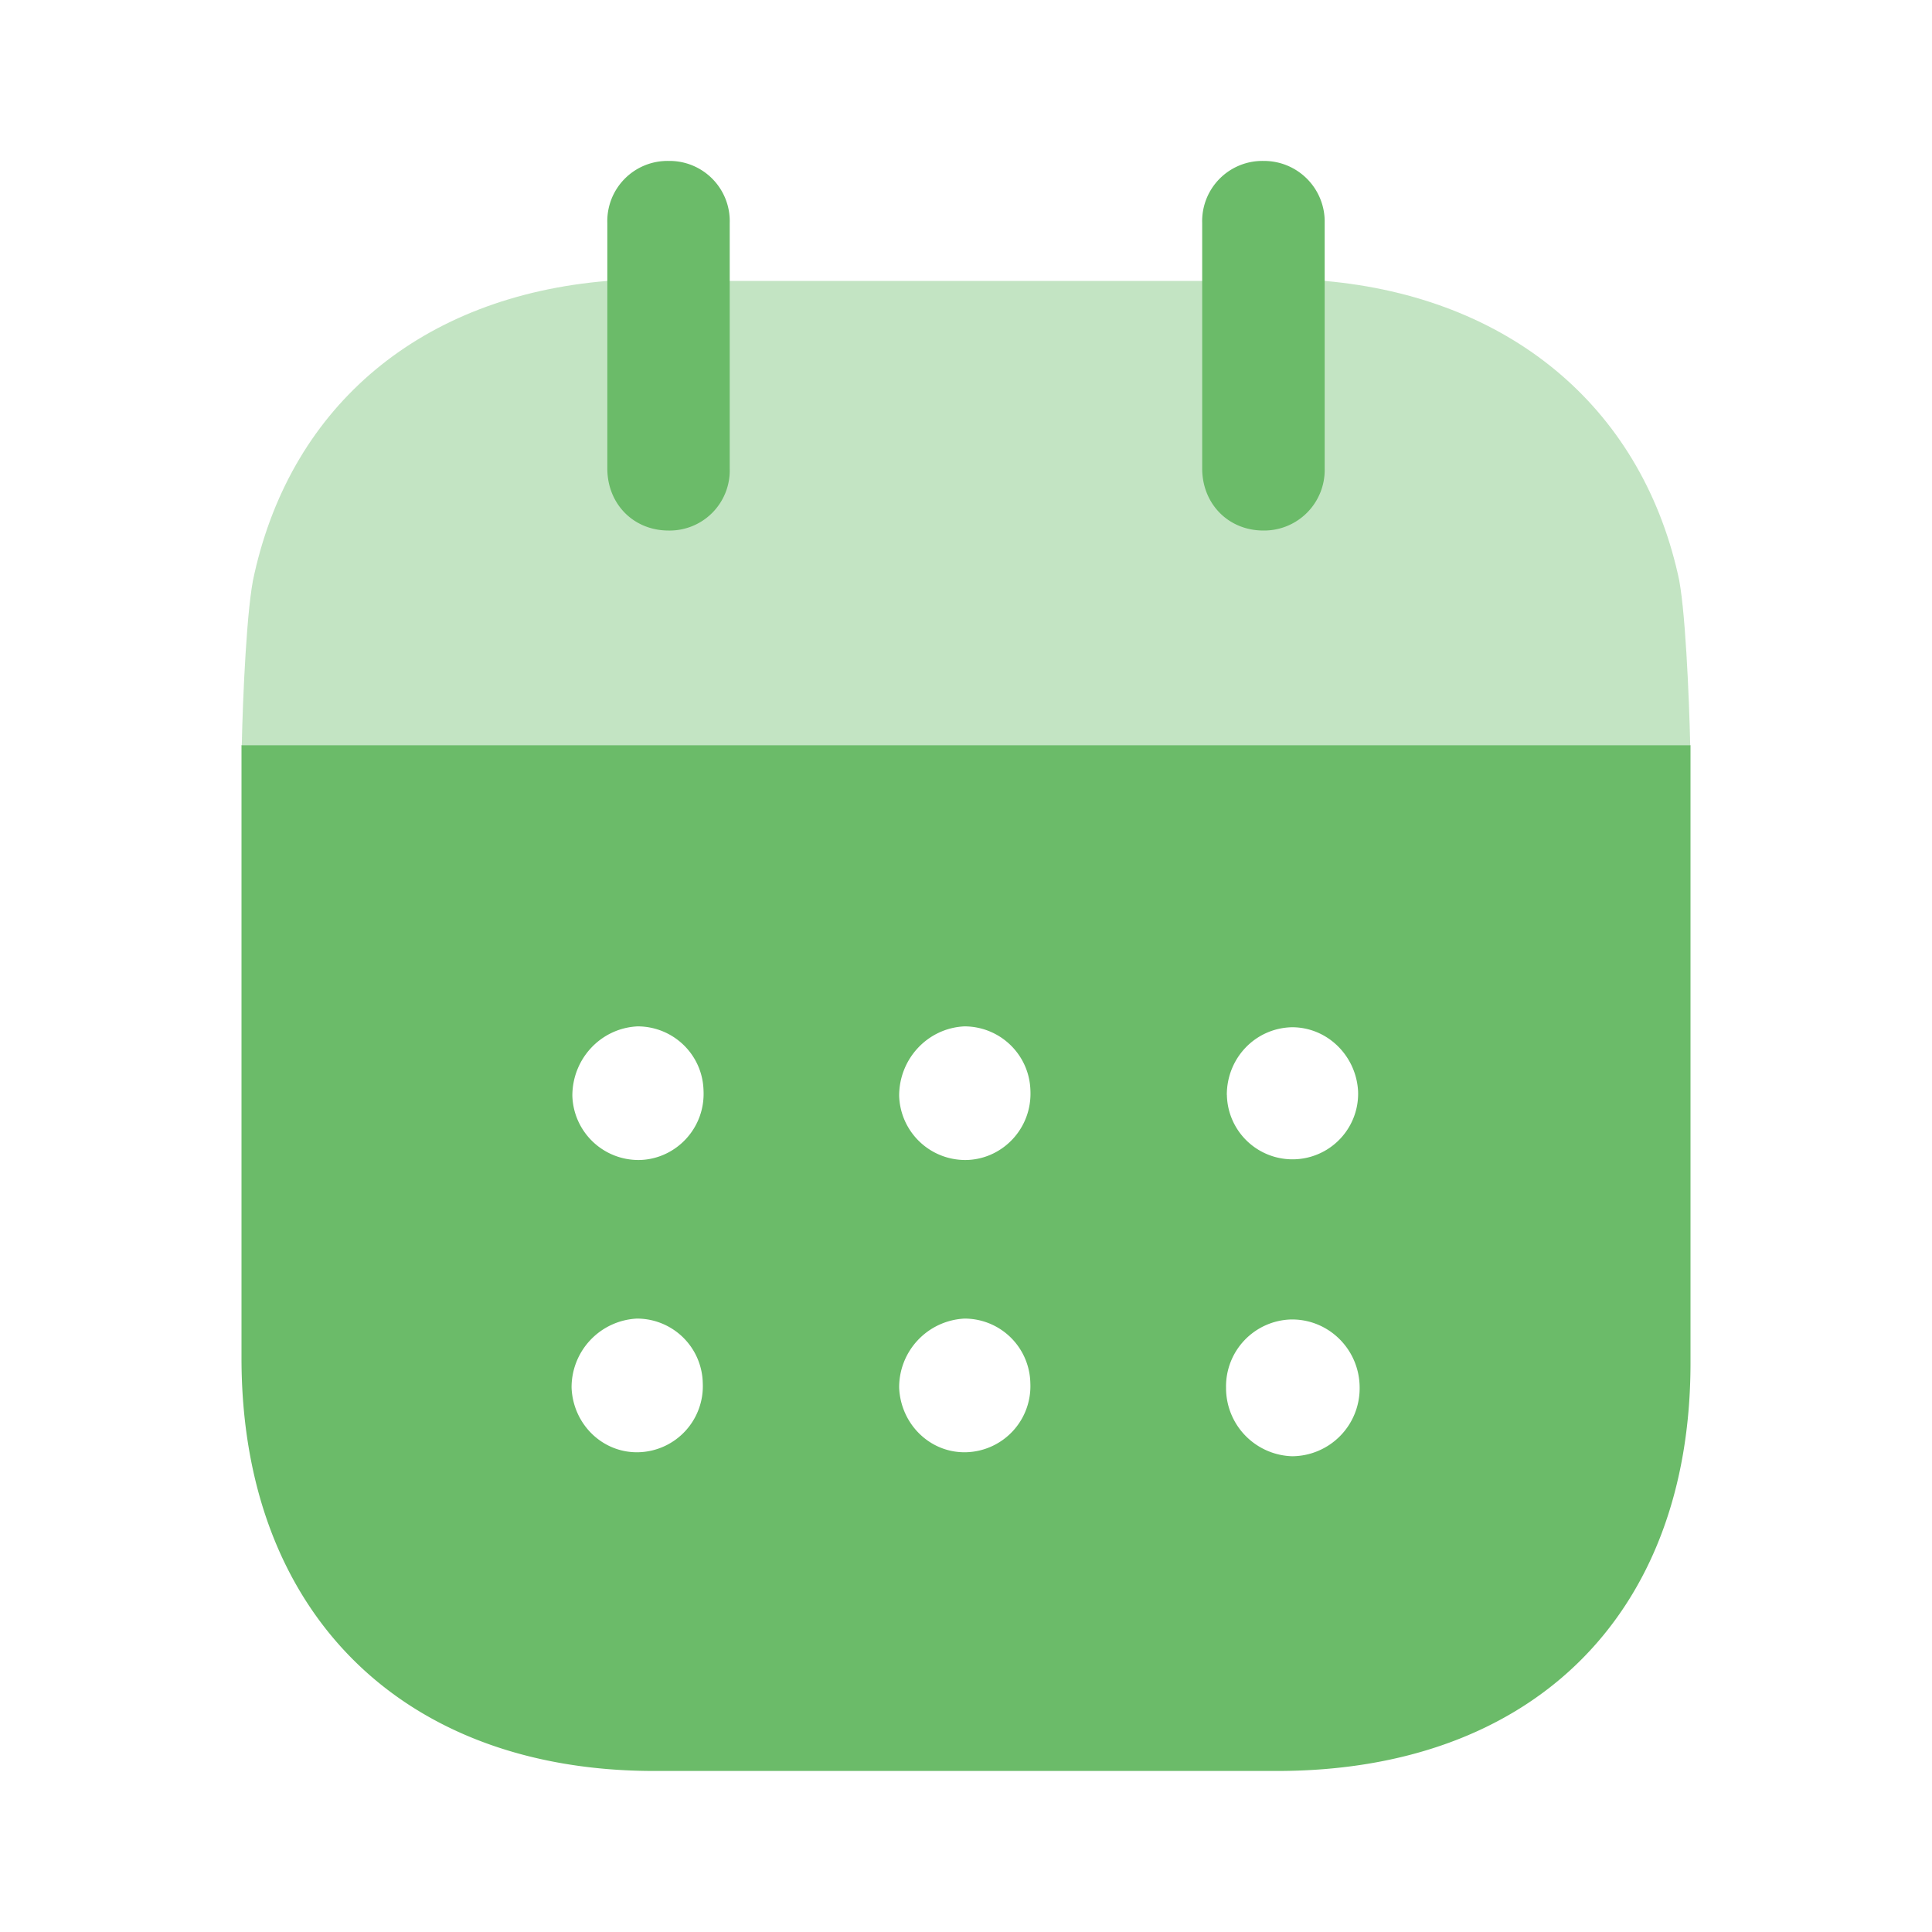 <svg width="20" height="20" fill="none" xmlns="http://www.w3.org/2000/svg"><path fill-rule="evenodd" clip-rule="evenodd" d="M2.5 14.058V7.714h15v6.395c0 2.616-1.646 4.224-4.281 4.224H6.773c-2.61 0-4.273-1.642-4.273-4.275zm4.133-2.05a.685.685 0 0 1-.708-.665c0-.384.296-.7.675-.718.37 0 .675.293.683.667.017.384-.28.7-.65.716zm3.383 0a.685.685 0 0 1-.708-.665c0-.384.297-.7.675-.718.37 0 .675.293.684.667.016.384-.28.7-.65.716zm3.36 3.067a.706.706 0 0 1-.684-.709.693.693 0 0 1 .675-.707h.008c.387 0 .7.316.7.707a.703.703 0 0 1-.7.709zm-4.068-.708c.017.383.33.684.708.666a.684.684 0 0 0 .65-.716.681.681 0 0 0-.683-.667.712.712 0 0 0-.675.717zm-3.391 0c.016.383.33.684.708.666a.684.684 0 0 0 .65-.716.681.681 0 0 0-.683-.667.712.712 0 0 0-.675.717zm6.783-3.033c0-.383.297-.692.675-.7.37 0 .667.3.684.667a.678.678 0 1 1-1.358.042v-.009z" fill="#6BBB69"/><path opacity=".4" d="M2.503 7.714c.01-.49.052-1.46.13-1.772.394-1.758 1.736-2.875 3.655-3.034h7.425c1.902.168 3.26 1.292 3.656 3.034.076.304.117 1.282.128 1.772H2.503z" fill="#6BBB69"/><path d="M6.92 5.492a.622.622 0 0 0 .634-.642V2.309a.623.623 0 0 0-.633-.643.623.623 0 0 0-.634.643v2.54c0 .368.271.643.634.643zM13.08 5.492a.627.627 0 0 0 .633-.642V2.309a.628.628 0 0 0-.634-.643.623.623 0 0 0-.634.643v2.54c0 .368.272.643.634.643z" fill="#6BBB69"/></svg>
